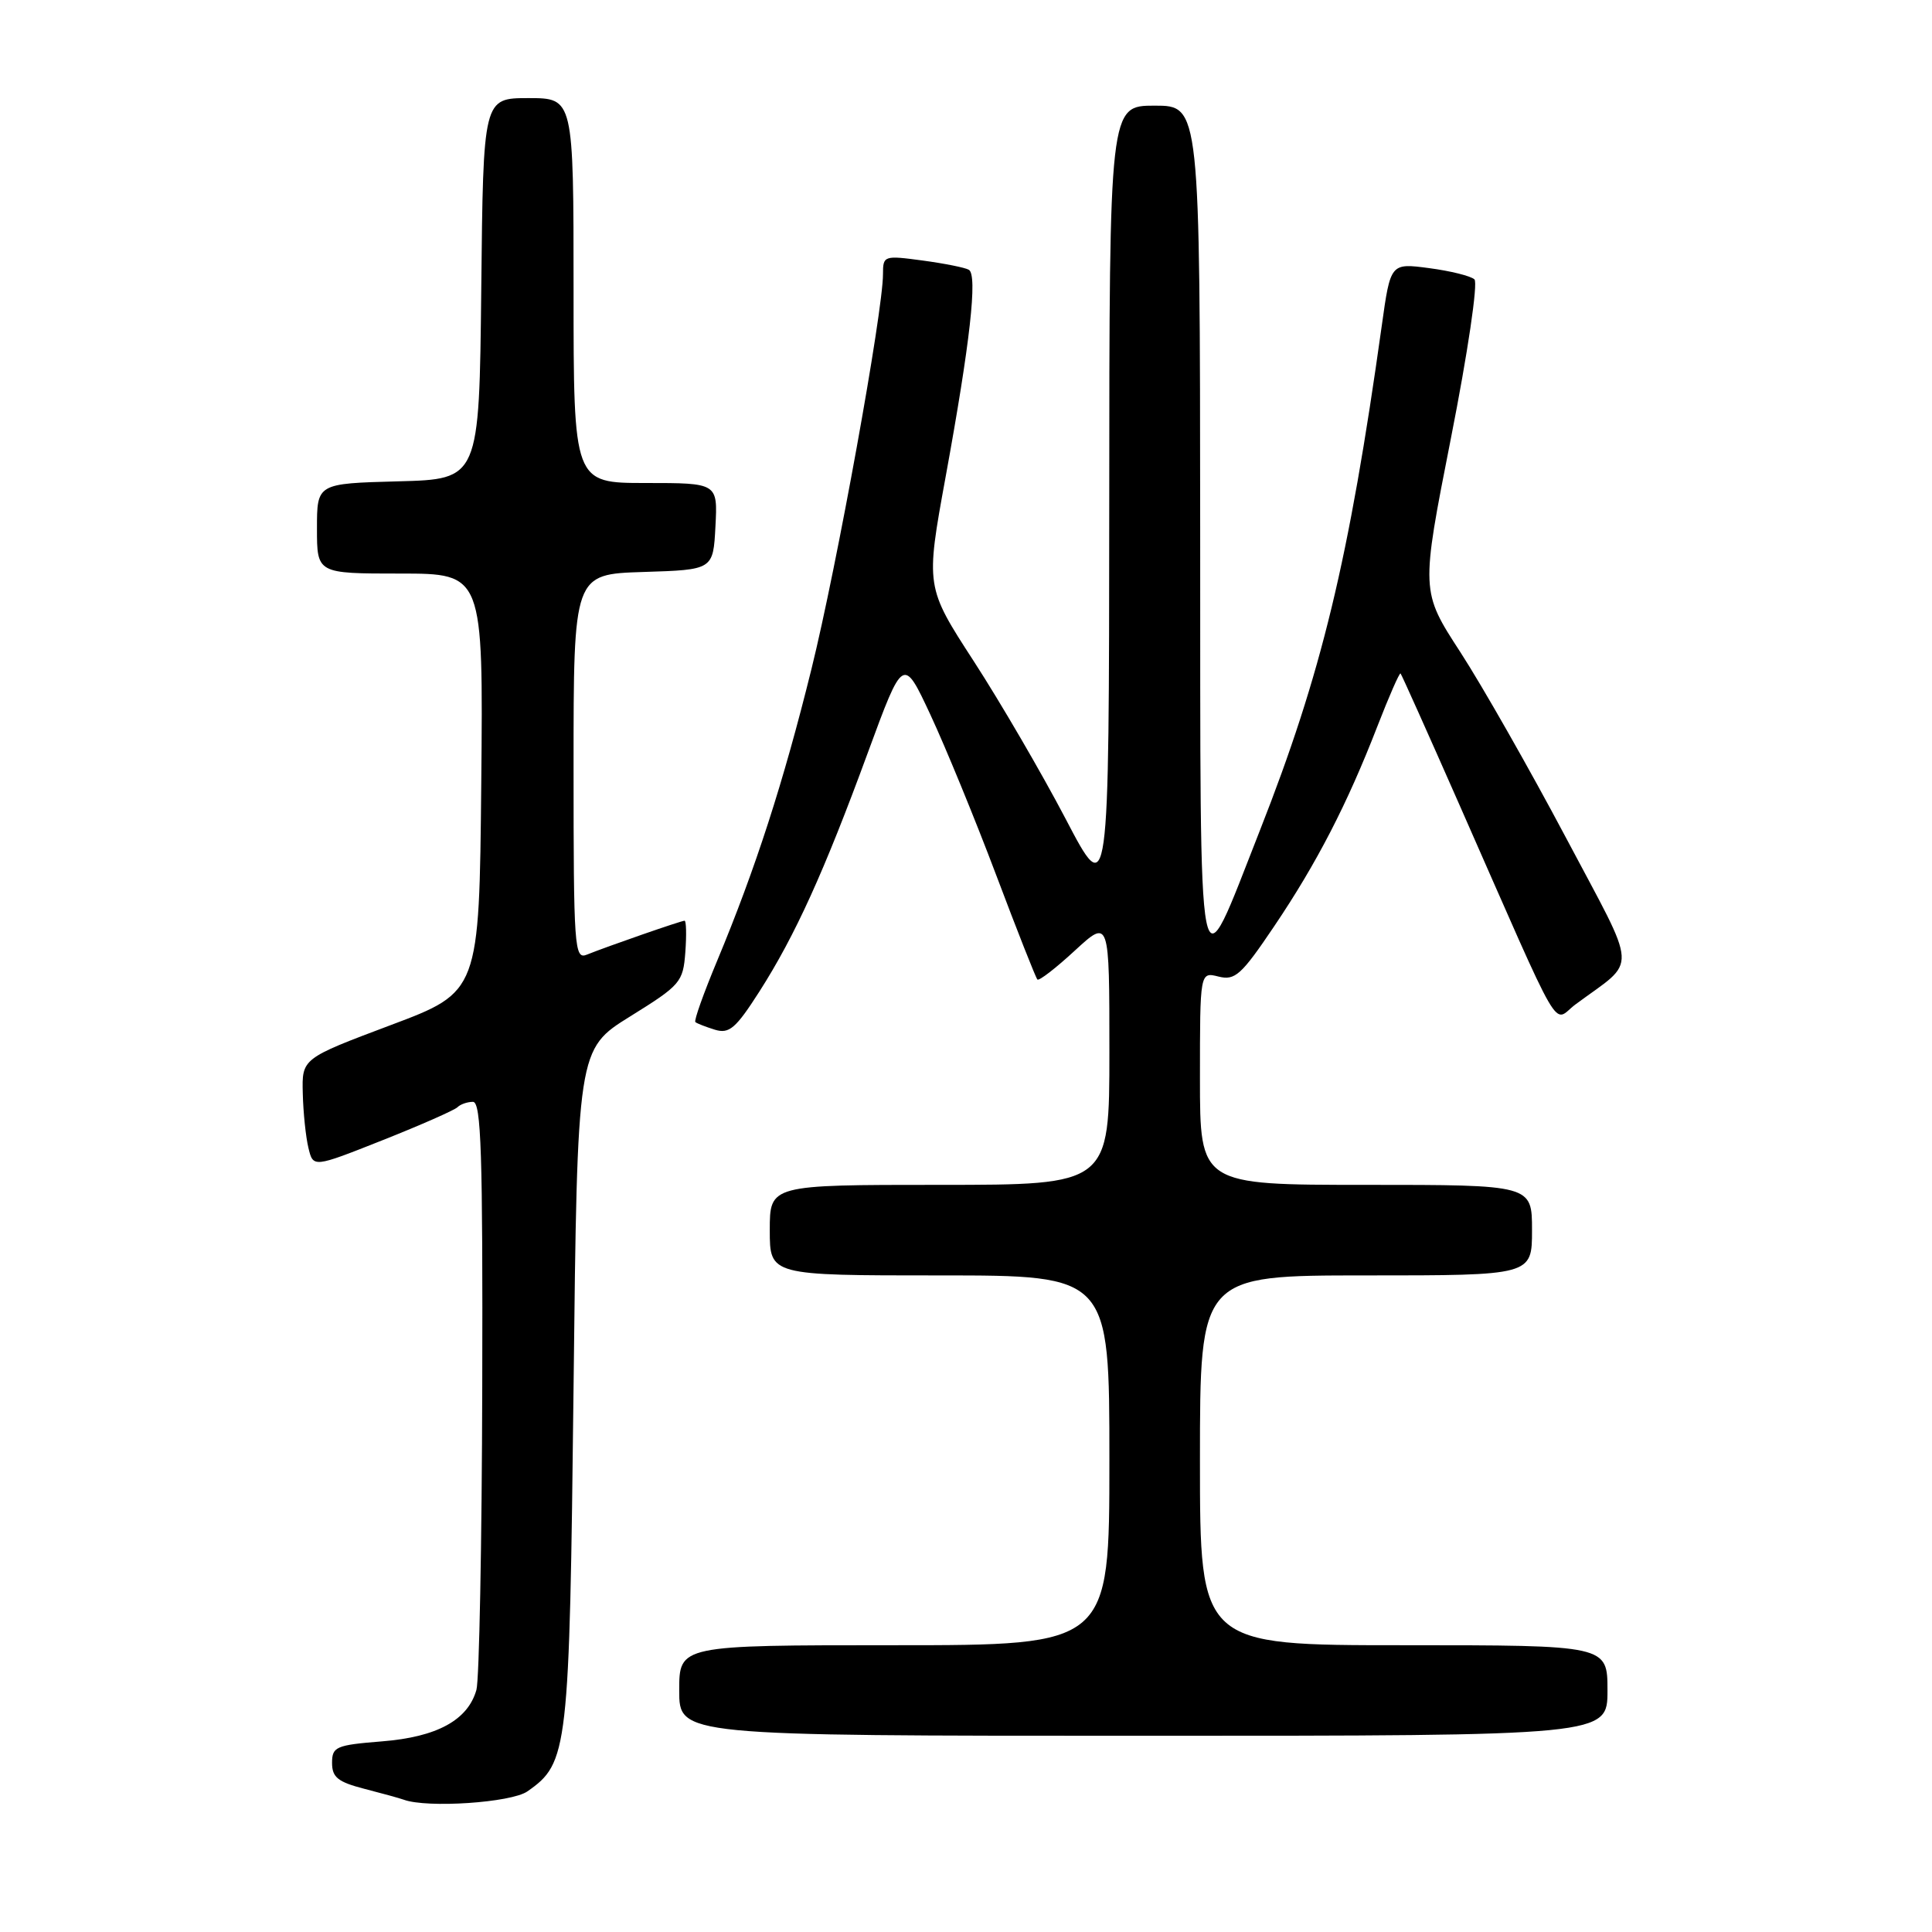 <?xml version="1.0" encoding="UTF-8" standalone="no"?>
<!DOCTYPE svg PUBLIC "-//W3C//DTD SVG 1.1//EN" "http://www.w3.org/Graphics/SVG/1.1/DTD/svg11.dtd" >
<svg xmlns="http://www.w3.org/2000/svg" xmlns:xlink="http://www.w3.org/1999/xlink" version="1.1" viewBox="0 0 256 256">
 <g >
 <path fill="currentColor"
d=" M 69.88 237.37 C 75.29 233.59 75.45 232.14 76.00 183.76 C 76.50 139.03 76.50 139.03 83.50 134.68 C 90.18 130.53 90.51 130.15 90.81 126.17 C 90.98 123.88 90.93 122.00 90.71 122.00 C 90.26 122.00 80.45 125.41 77.75 126.50 C 76.11 127.17 76.00 125.60 76.00 101.64 C 76.00 76.08 76.00 76.08 85.25 75.79 C 94.50 75.50 94.50 75.50 94.80 69.75 C 95.10 64.00 95.10 64.00 85.55 64.00 C 76.00 64.00 76.00 64.00 76.00 38.50 C 76.00 13.00 76.00 13.00 70.02 13.00 C 64.03 13.00 64.03 13.00 63.77 38.25 C 63.50 63.50 63.50 63.50 52.75 63.78 C 42.00 64.07 42.00 64.07 42.00 70.03 C 42.00 76.00 42.00 76.00 53.02 76.00 C 64.03 76.00 64.03 76.00 63.77 103.72 C 63.50 131.43 63.50 131.43 51.75 135.84 C 40.00 140.26 40.00 140.26 40.12 144.88 C 40.18 147.42 40.52 150.68 40.87 152.11 C 41.50 154.73 41.50 154.73 50.70 151.08 C 55.77 149.07 60.23 147.10 60.62 146.71 C 61.01 146.32 61.93 146.00 62.67 146.00 C 63.76 146.00 63.98 152.91 63.90 183.75 C 63.85 204.51 63.50 222.58 63.13 223.91 C 62.00 227.92 57.92 230.16 50.62 230.74 C 44.51 231.23 44.00 231.45 44.00 233.60 C 44.00 235.50 44.78 236.12 48.25 237.02 C 50.59 237.62 52.95 238.27 53.50 238.47 C 56.60 239.61 67.75 238.86 69.88 237.37 Z  M 213.00 224.00 C 213.00 218.00 213.00 218.00 186.00 218.00 C 159.00 218.00 159.00 218.00 159.00 193.50 C 159.00 169.00 159.00 169.00 181.00 169.00 C 203.00 169.00 203.00 169.00 203.00 163.00 C 203.00 157.00 203.00 157.00 181.00 157.00 C 159.00 157.00 159.00 157.00 159.00 142.89 C 159.00 128.78 159.00 128.78 161.46 129.40 C 163.65 129.95 164.48 129.20 168.82 122.76 C 174.47 114.39 178.52 106.54 182.51 96.24 C 184.06 92.25 185.44 89.10 185.58 89.24 C 185.72 89.38 189.20 97.15 193.32 106.50 C 207.43 138.52 205.62 135.42 208.76 133.09 C 217.06 126.93 217.20 129.33 207.46 110.93 C 202.67 101.90 196.39 90.86 193.51 86.42 C 188.26 78.34 188.26 78.34 192.25 58.09 C 194.49 46.74 195.86 37.48 195.37 37.02 C 194.89 36.57 192.19 35.90 189.38 35.53 C 184.25 34.85 184.25 34.85 183.09 43.17 C 178.73 74.30 175.12 89.26 166.93 110.07 C 158.53 131.41 159.07 134.10 159.03 70.25 C 159.00 14.00 159.00 14.00 153.00 14.00 C 147.00 14.00 147.00 14.00 146.98 66.75 C 146.95 119.50 146.95 119.50 141.20 108.50 C 138.03 102.45 132.56 93.06 129.04 87.63 C 122.64 77.76 122.64 77.76 125.31 63.13 C 128.55 45.39 129.55 36.45 128.38 35.75 C 127.90 35.46 125.14 34.91 122.25 34.52 C 117.12 33.83 117.00 33.87 117.00 36.33 C 117.00 41.30 110.88 75.09 107.52 88.66 C 103.80 103.70 100.10 115.14 95.03 127.30 C 93.24 131.59 91.93 135.25 92.14 135.43 C 92.34 135.61 93.50 136.06 94.72 136.44 C 96.63 137.02 97.48 136.29 100.62 131.39 C 105.36 123.97 109.20 115.52 114.99 99.74 C 119.68 86.98 119.68 86.98 123.30 94.74 C 125.29 99.01 129.21 108.55 132.00 115.95 C 134.79 123.35 137.25 129.58 137.46 129.79 C 137.67 130.01 139.91 128.28 142.42 125.96 C 147.00 121.75 147.00 121.75 147.00 139.37 C 147.00 157.00 147.00 157.00 124.50 157.00 C 102.00 157.00 102.00 157.00 102.00 163.00 C 102.00 169.00 102.00 169.00 124.50 169.00 C 147.00 169.00 147.00 169.00 147.00 193.50 C 147.00 218.00 147.00 218.00 118.50 218.00 C 90.00 218.00 90.00 218.00 90.00 224.00 C 90.00 230.00 90.00 230.00 151.50 230.00 C 213.00 230.00 213.00 230.00 213.00 224.00 Z "/>
</g>
</svg>